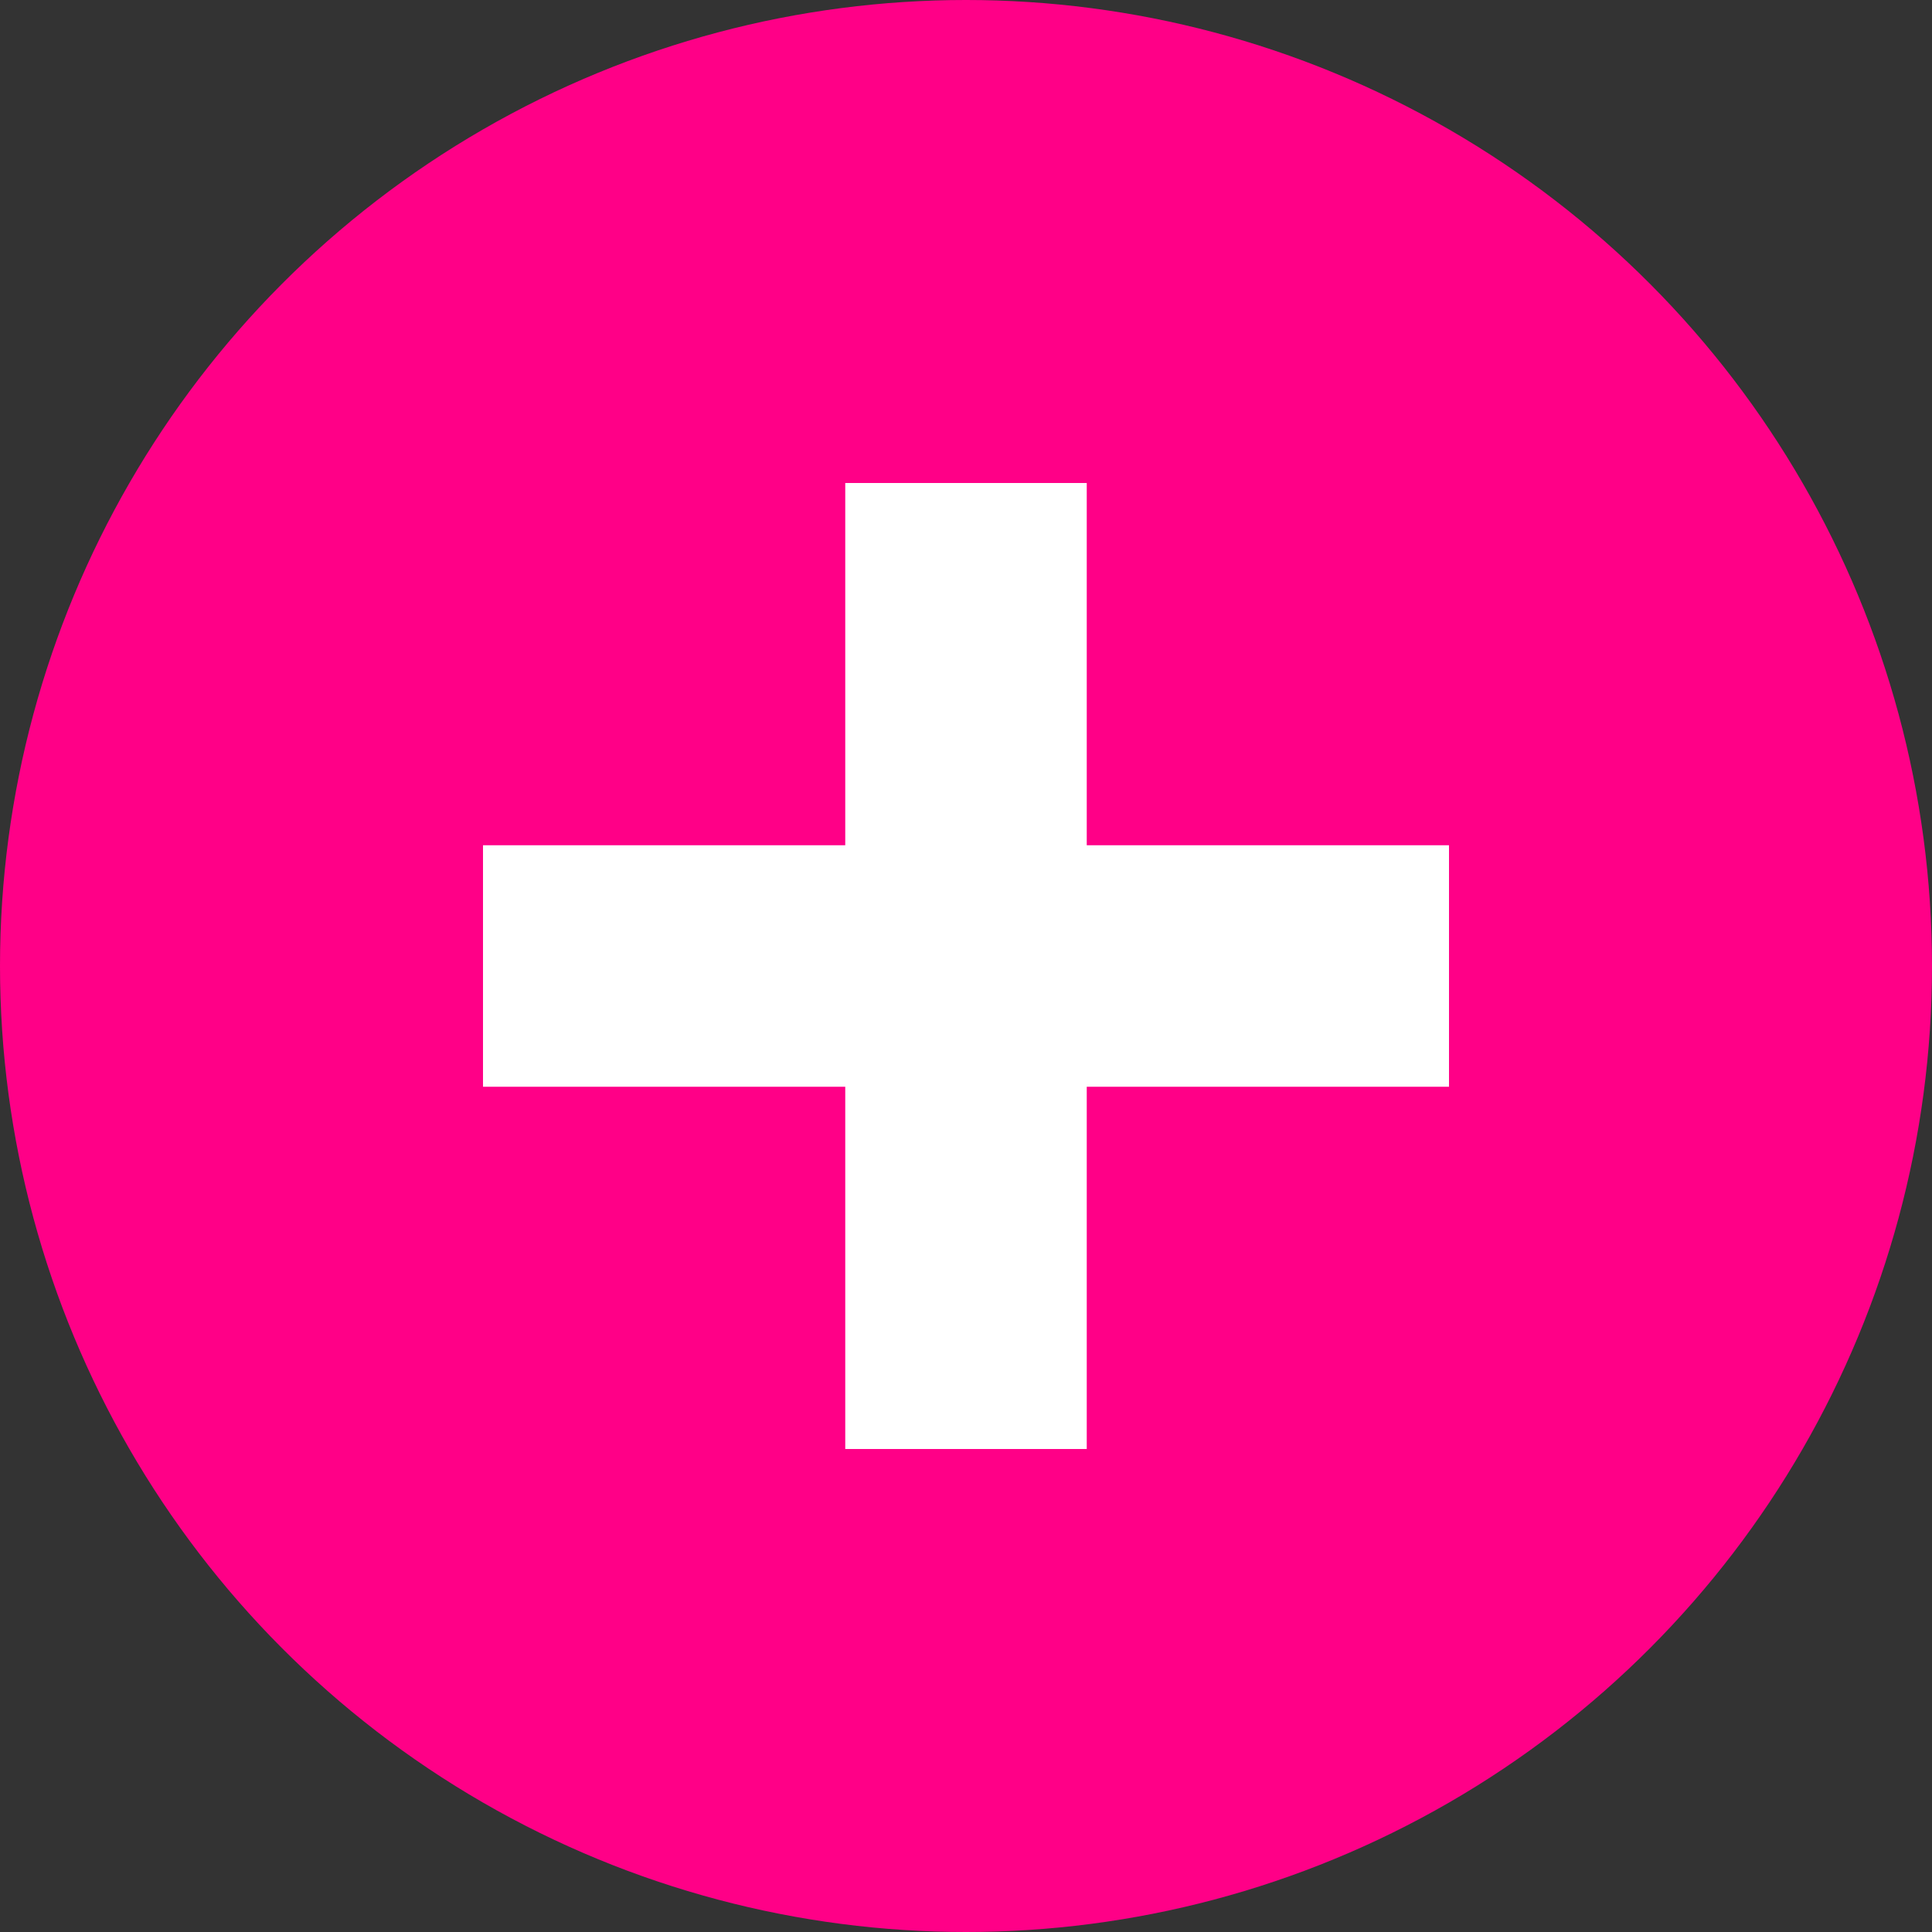 <svg width="16" height="16" version="1.1" viewBox="0 0 16 16" xmlns="http://www.w3.org/2000/svg">
 <rect x="0" y="0" width="16" height="16" fill="#333333" stroke="none"/>
 <circle cx="8" cy="8" r="8" fill="#FF0087"/>
 <path d="m7 4v3h-3v2h3v3h2v-3h3v-2h-3v-3h-2z" fill="#fff"/>
</svg>
